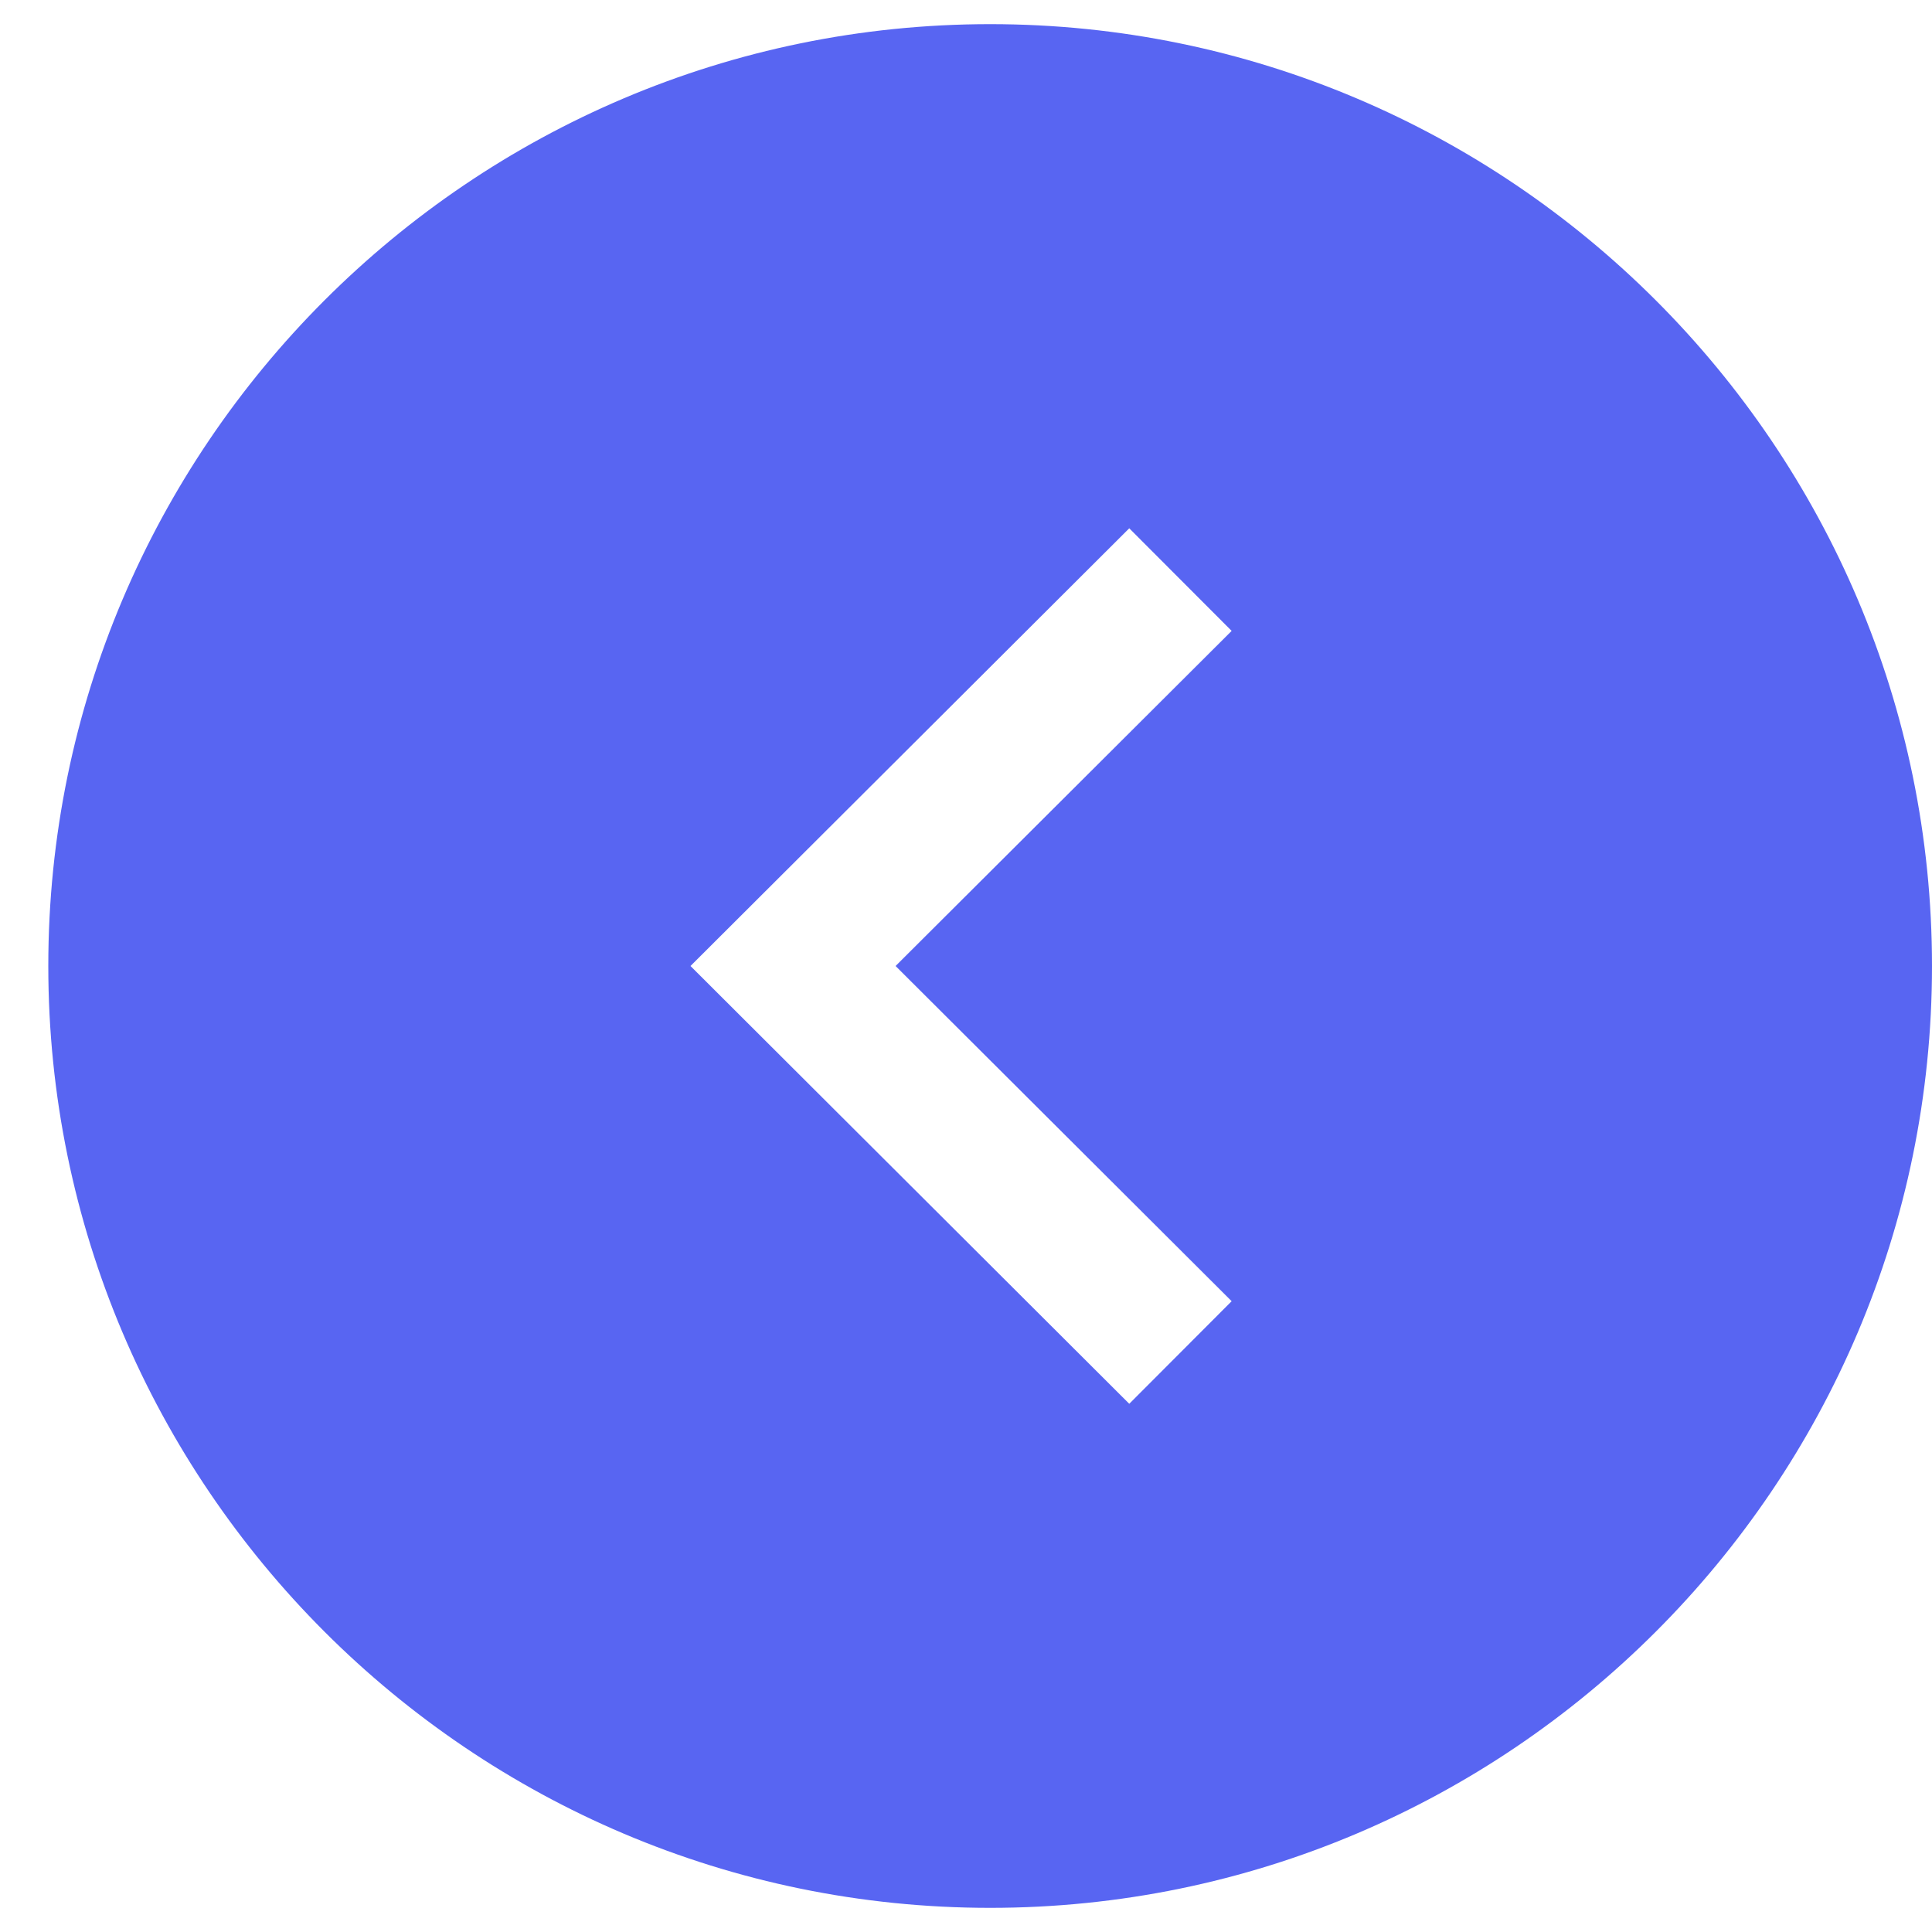 <svg width="20" height="20" viewBox="0 0 20 20" fill="none" xmlns="http://www.w3.org/2000/svg">
<path fill-rule="evenodd" clip-rule="evenodd" d="M12.75 13.47L11.69 14.532L7.148 10L11.69 5.469L12.75 6.531L9.271 10L12.75 13.47ZM10.25 0.25C4.874 0.25 0.5 4.624 0.5 10C0.5 15.376 4.874 19.75 10.25 19.75C15.626 19.75 20 15.376 20 10C20 4.624 15.626 0.25 10.25 0.25Z" fill="#5865F2"/>
</svg>
